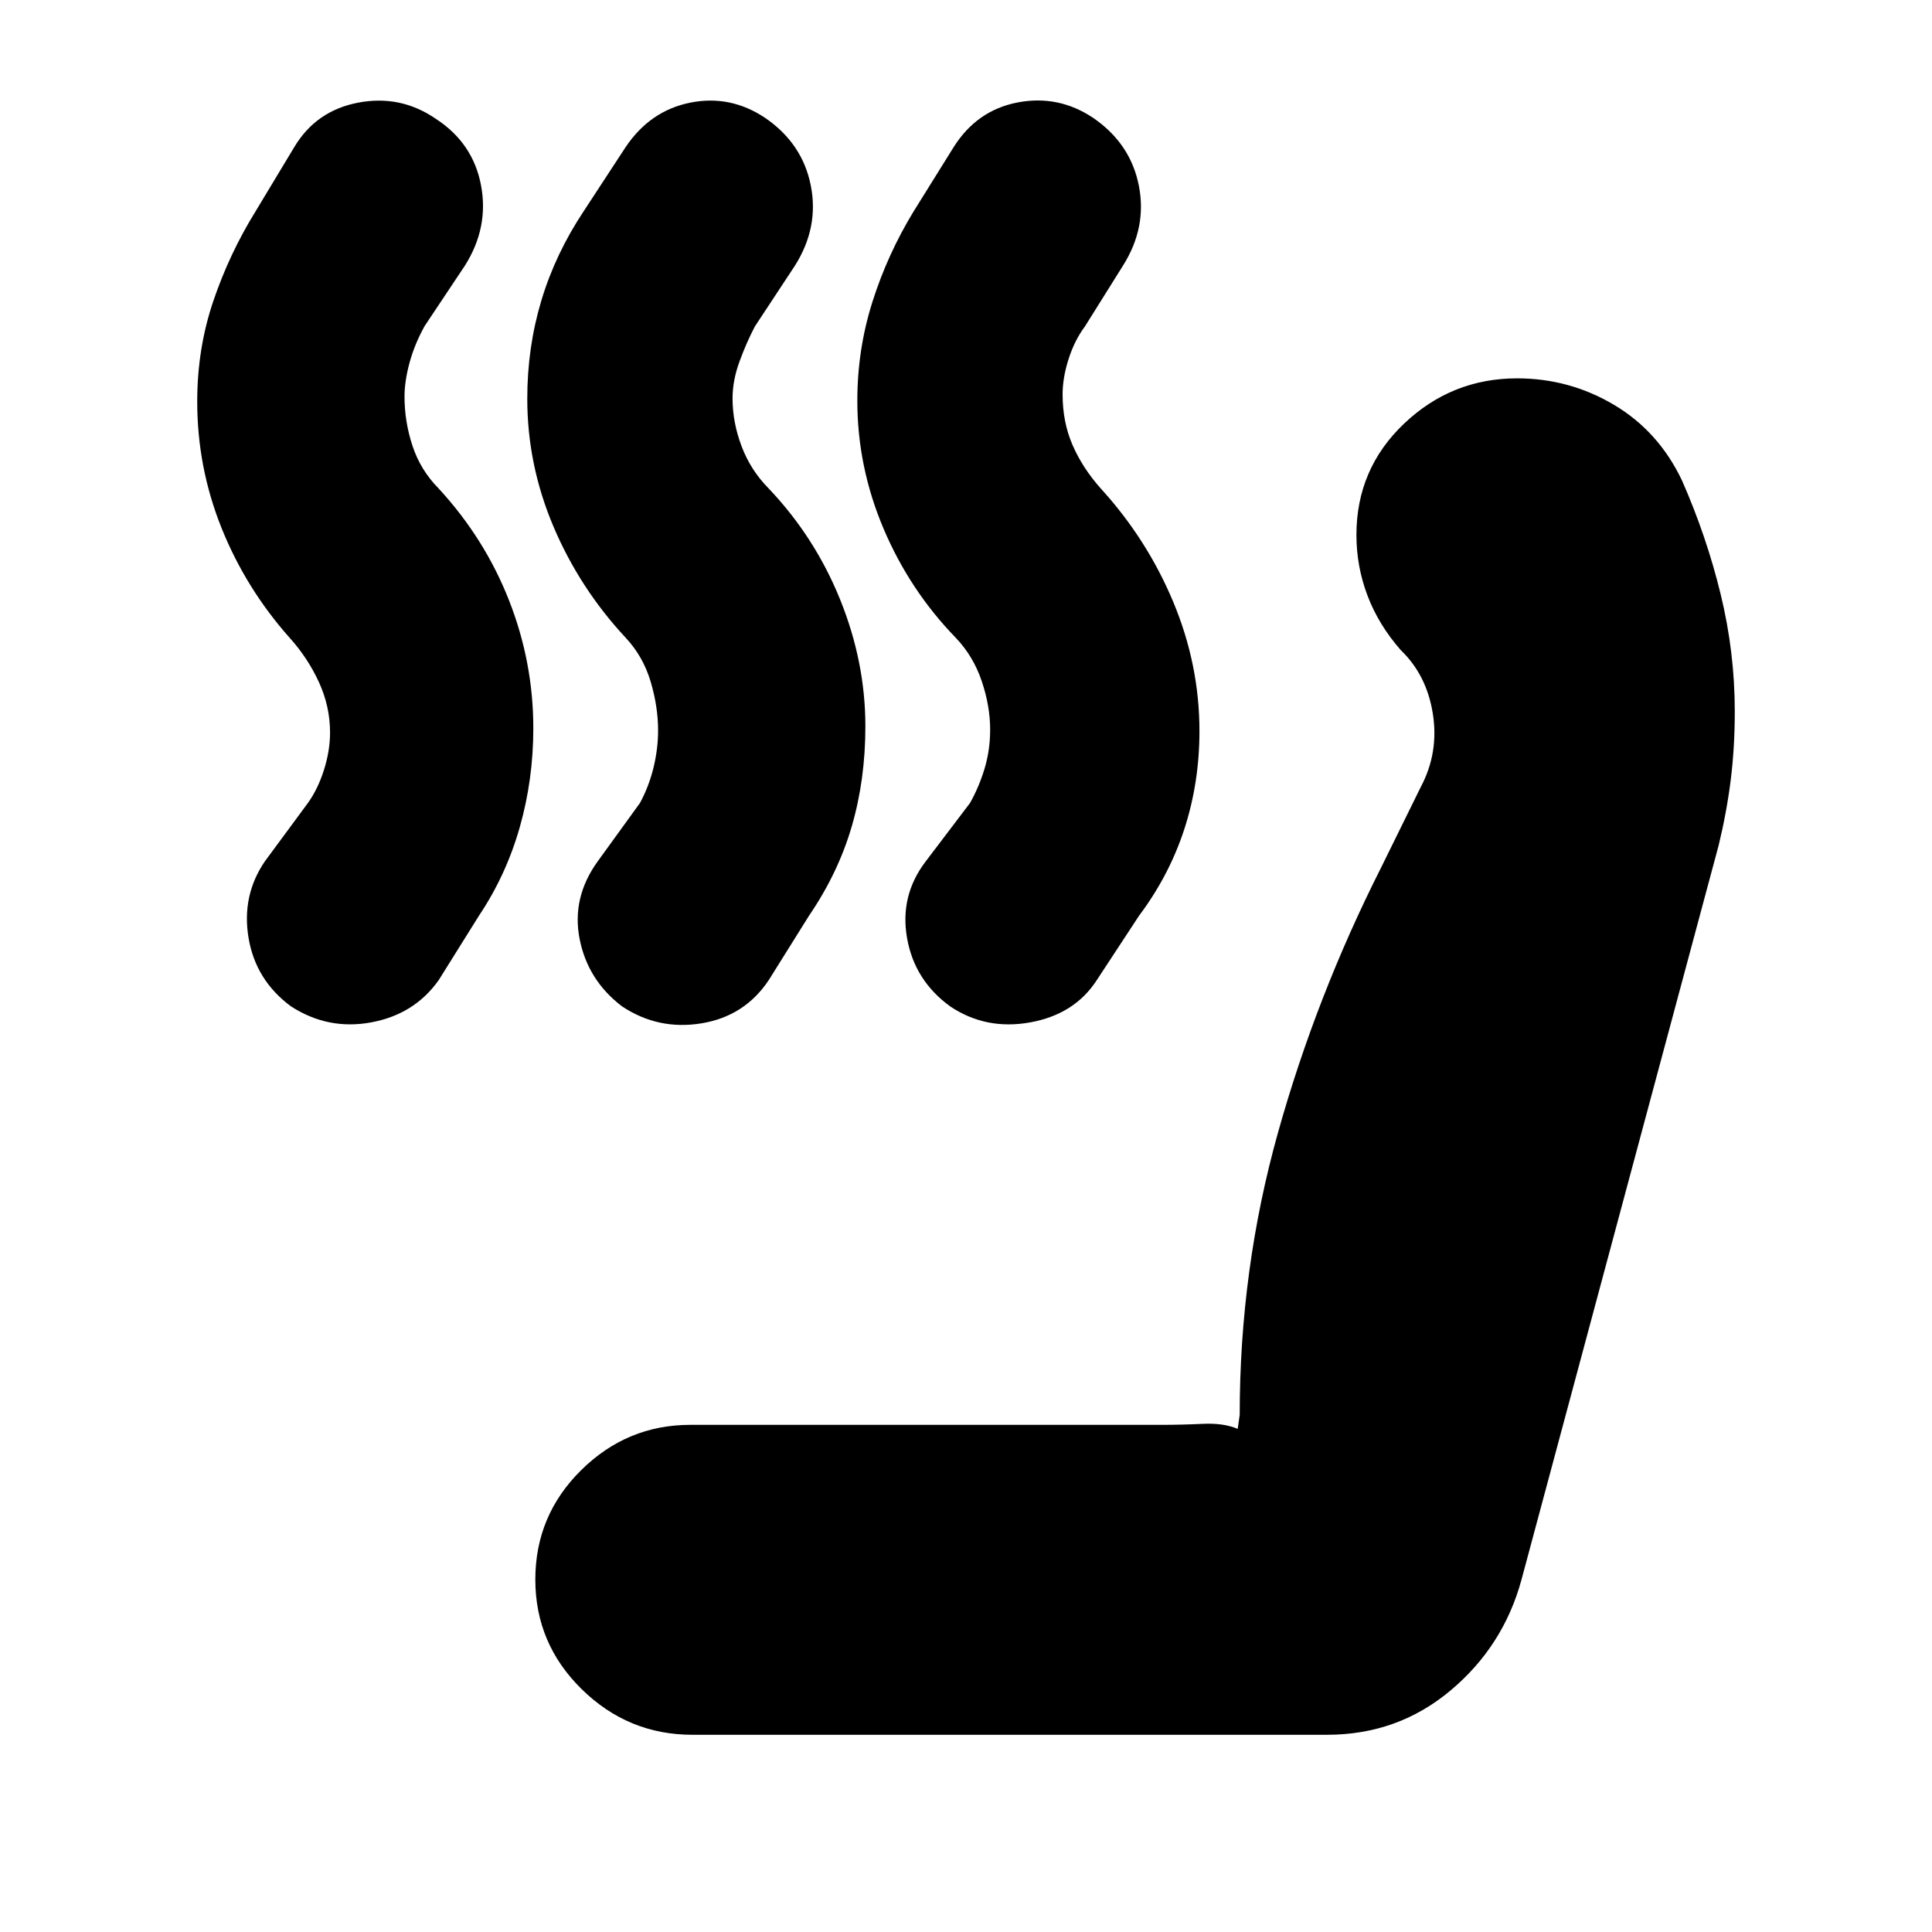 <svg xmlns="http://www.w3.org/2000/svg" height="20" viewBox="0 -960 960 960" width="20"><path d="M472.21-459.88q-17.8-12.88-21.5-34Q447-515 460-532l22-29q4.5-8 7.25-17.17 2.75-9.17 2.75-19.21 0-11.77-4.17-24.13Q483.67-633.88 475-643q-22.93-23.59-35.97-54.31Q426-728.04 426-760.88q0-25.49 7.52-49.18T454-855l19.82-31.82q11.54-18.38 31.86-22.28 20.32-3.9 37.7 7.8 18.38 12.7 22.5 33.5Q570-847 558-828l-18.9 30.2q-5.1 6.8-8.1 16.12-3 9.31-3 17.68 0 13.82 4.98 25.22 4.97 11.4 14.02 21.55 23 25.23 36 56.37 13 31.14 13 64.12 0 25.59-7.5 48.66Q581-525 566-505l-21 32q-11 17-33 21t-39.79-7.88ZM309-460q-17-13-21-33.5t9-38.5l21-29q4.5-8.36 6.75-17.68T327-597q0-11.88-3.71-24.34Q319.57-633.8 311-643q-22.93-24.59-35.97-55.31Q262-729.04 262-761.88q0-25.49 6.98-48.74Q275.96-833.87 290-855l20.82-31.82Q323-905 343-909t37.38 7.7q18.38 12.7 22.5 33.5Q407-847 395-828l-19.9 30.2q-4.1 7.8-7.6 17.3T364-762q0 11.82 4.48 23.72 4.47 11.9 13.52 21.05 23 24.23 35.5 55.25t12.5 62.86q0 26.49-6.75 49.68T402-505l-20 32q-12 18-33.5 21.5T309-460Zm-164.5 0q-17.5-13-21-34t8.11-38L153-561q5-7 8-16.5t3-18.5q0-12.95-5.5-24.97-5.5-12.03-14.53-22.06-21.83-24.56-33.9-54.65T98-760.48q0-26.37 8-49.94Q114-834 127-855l19.17-31.82Q157-905 178-909t38.5 8q18.5 12 22.5 33t-8 40l-20 30q-5 9-7.5 18.22-2.5 9.22-2.5 16.91 0 12.42 3.98 24.45 3.97 12.04 13.02 21.19 22.86 24.82 34.93 55.54Q265-630.96 265-598.12q0 25.49-6.76 49.24Q251.48-525.13 238-505l-20 32q-12 17-33.5 21t-40-8ZM344-98q-31.83 0-54.92-22.62Q266-143.24 266-175.12t22.79-54.38Q311.58-252 343-252h234q10.14 0 20.57-.5T615-250l1-6.92q0-72.34 19-140.21t51.21-131.67L706-569q9-17 5.98-36.28Q708.96-624.56 696-637q-11-12.55-16.5-27.06-5.5-14.51-5.5-30.12 0-32.82 23.68-55.32 23.67-22.5 56.16-22.5 25.97 0 48.14 13.15 22.17 13.16 33.79 37.59Q848-693.47 855-664.68q7 28.78 7 58.15 0 17.93-2 33.98-2 16.05-6 32.55l-98 365q-9 33-35.25 55t-61.32 22H344Z"/></svg>